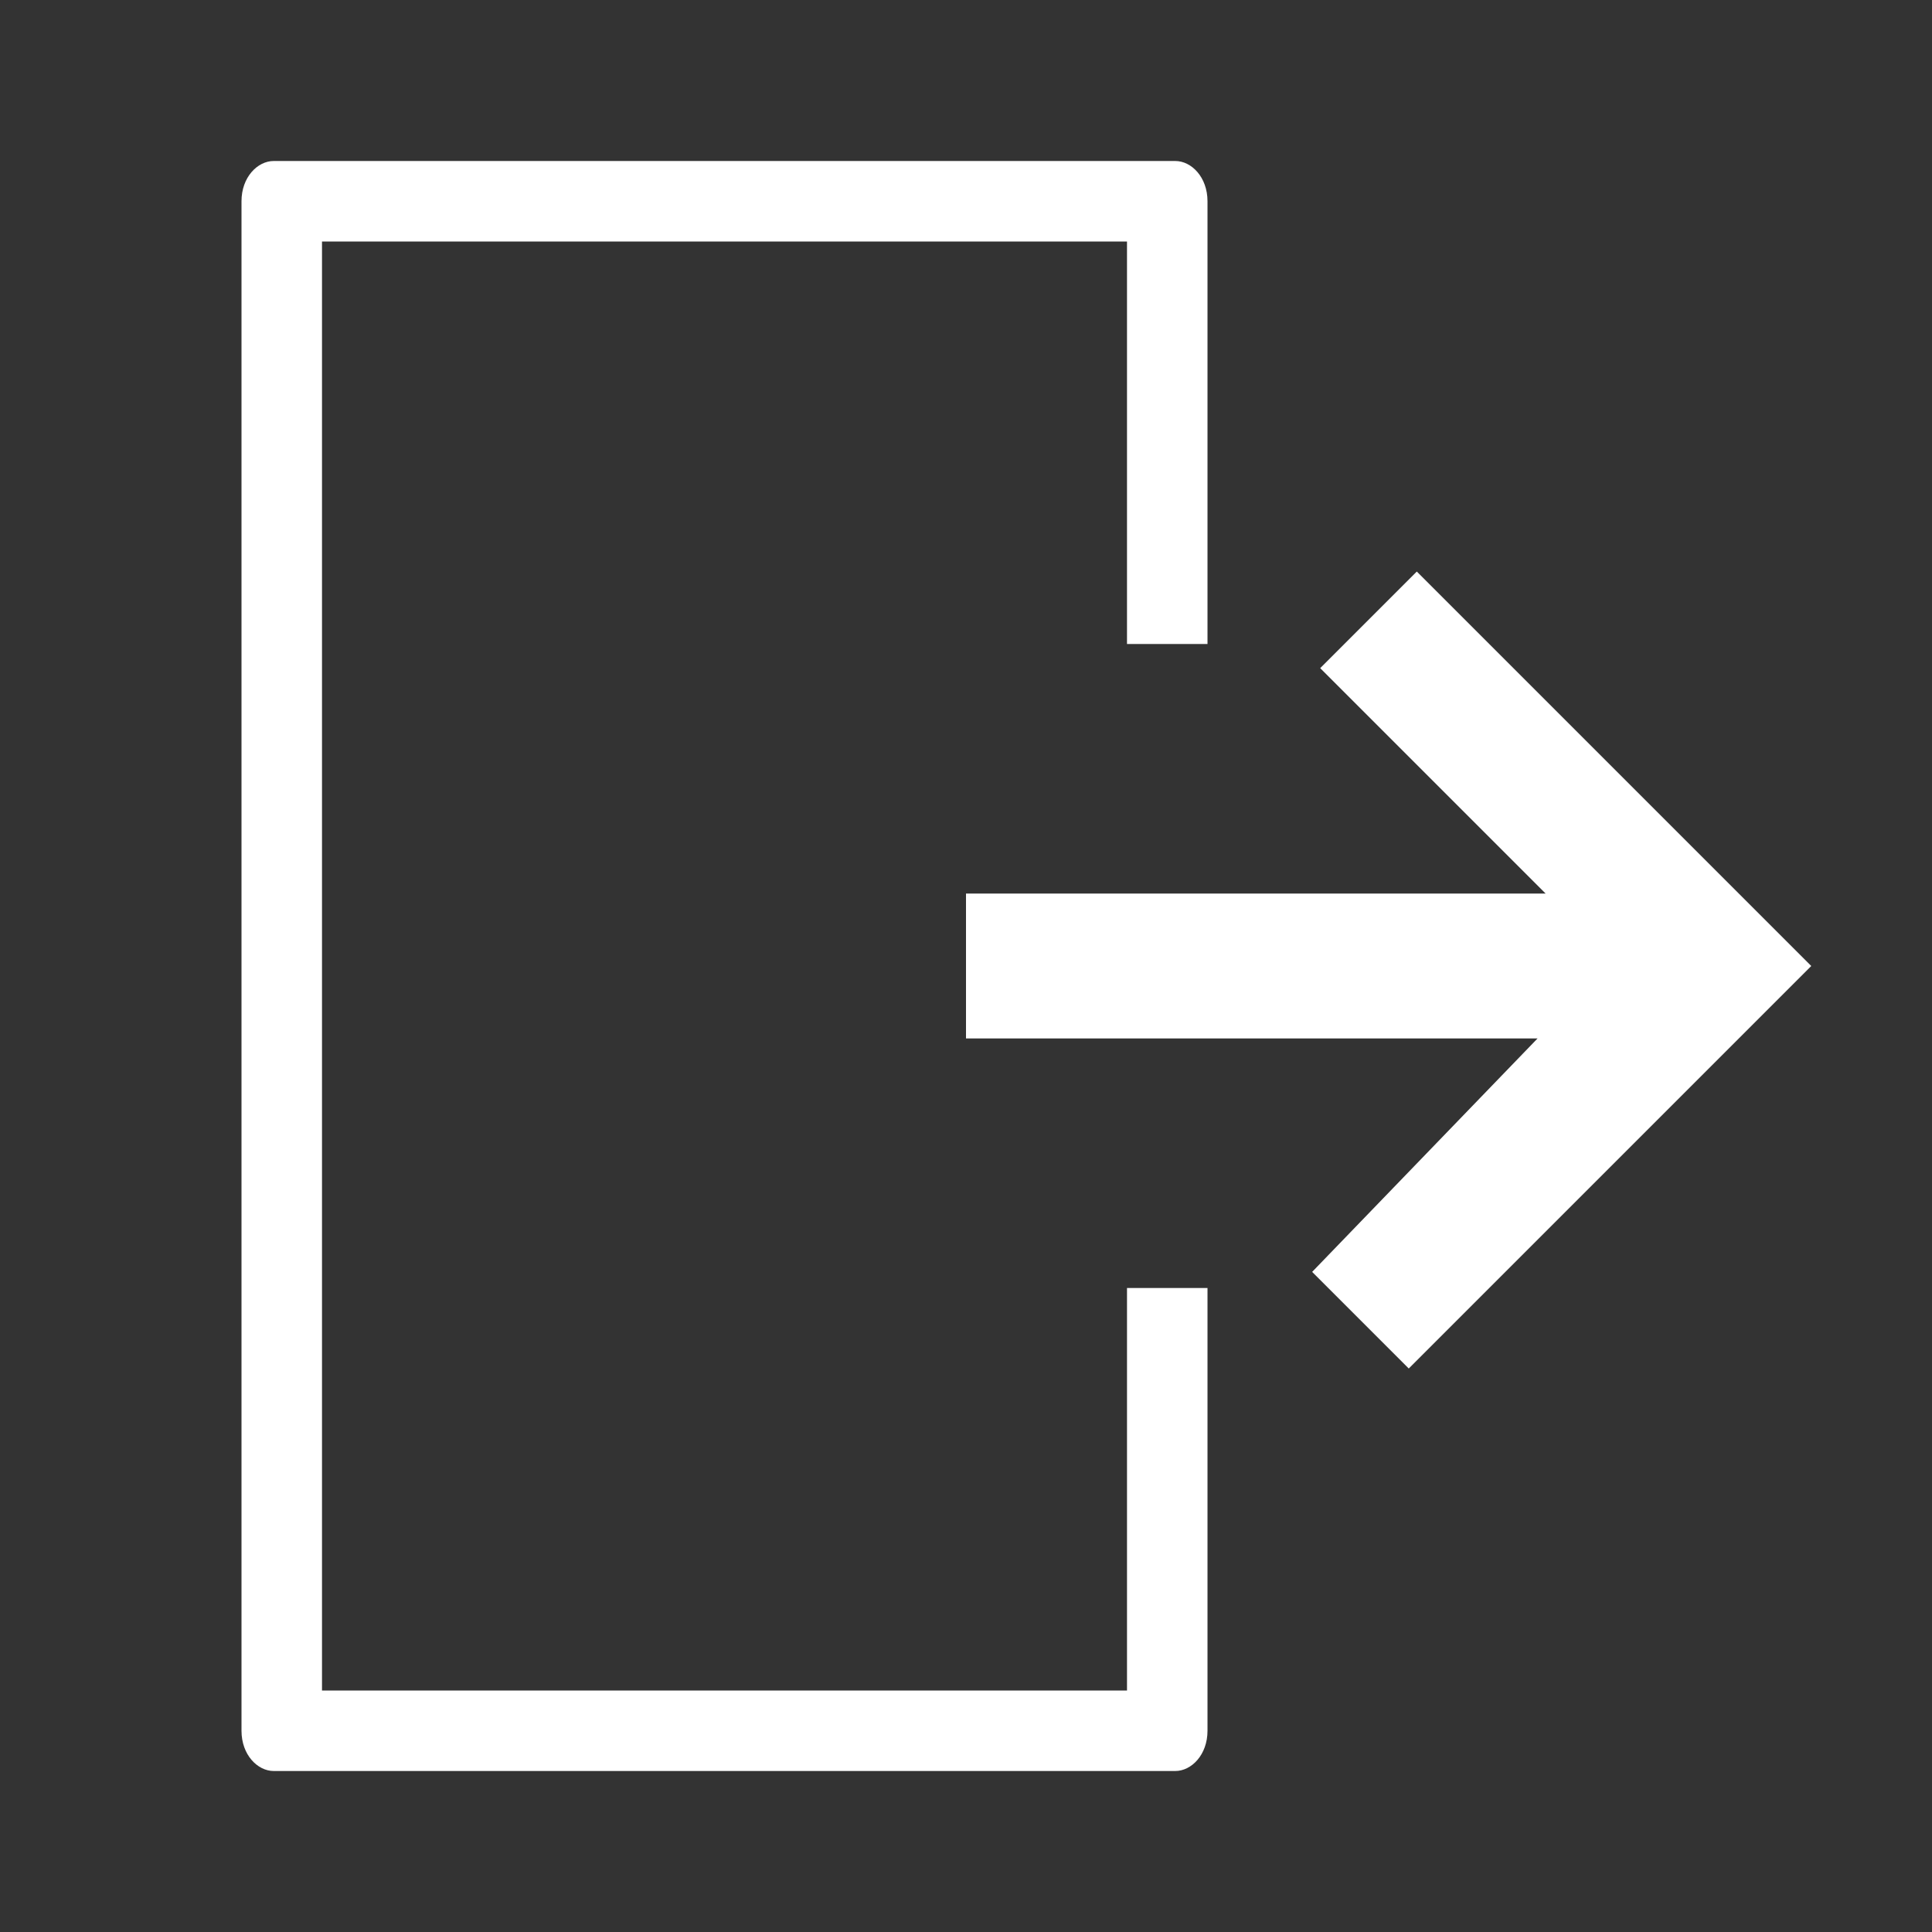 <svg fill="#FFFFFF" height="24" width="24" viewBox="0 0 24 24" xmlns="http://www.w3.org/2000/svg">
    <rect x="0" y="0" width="24" height="24" fill="#333333" stroke="none"/>
    <path d="M14,8V3H4v18h10v-5h1v5.5c0,0.3-0.2,0.5-0.4,0.5H3.4C3.2,22,3,21.8,3,21.5V2.5C3,2.2,3.2,2,3.4,2h11.2C14.8,2,15,2.2,15,2.5V8H14z M16.3,15.8l1.2,1.2l3.8-3.8l0,0l1.2-1.2l-4.9-4.9l-1.2,1.2l2.8,2.8H12v1.8h7.1L16.3,15.8z"/>
</svg>

